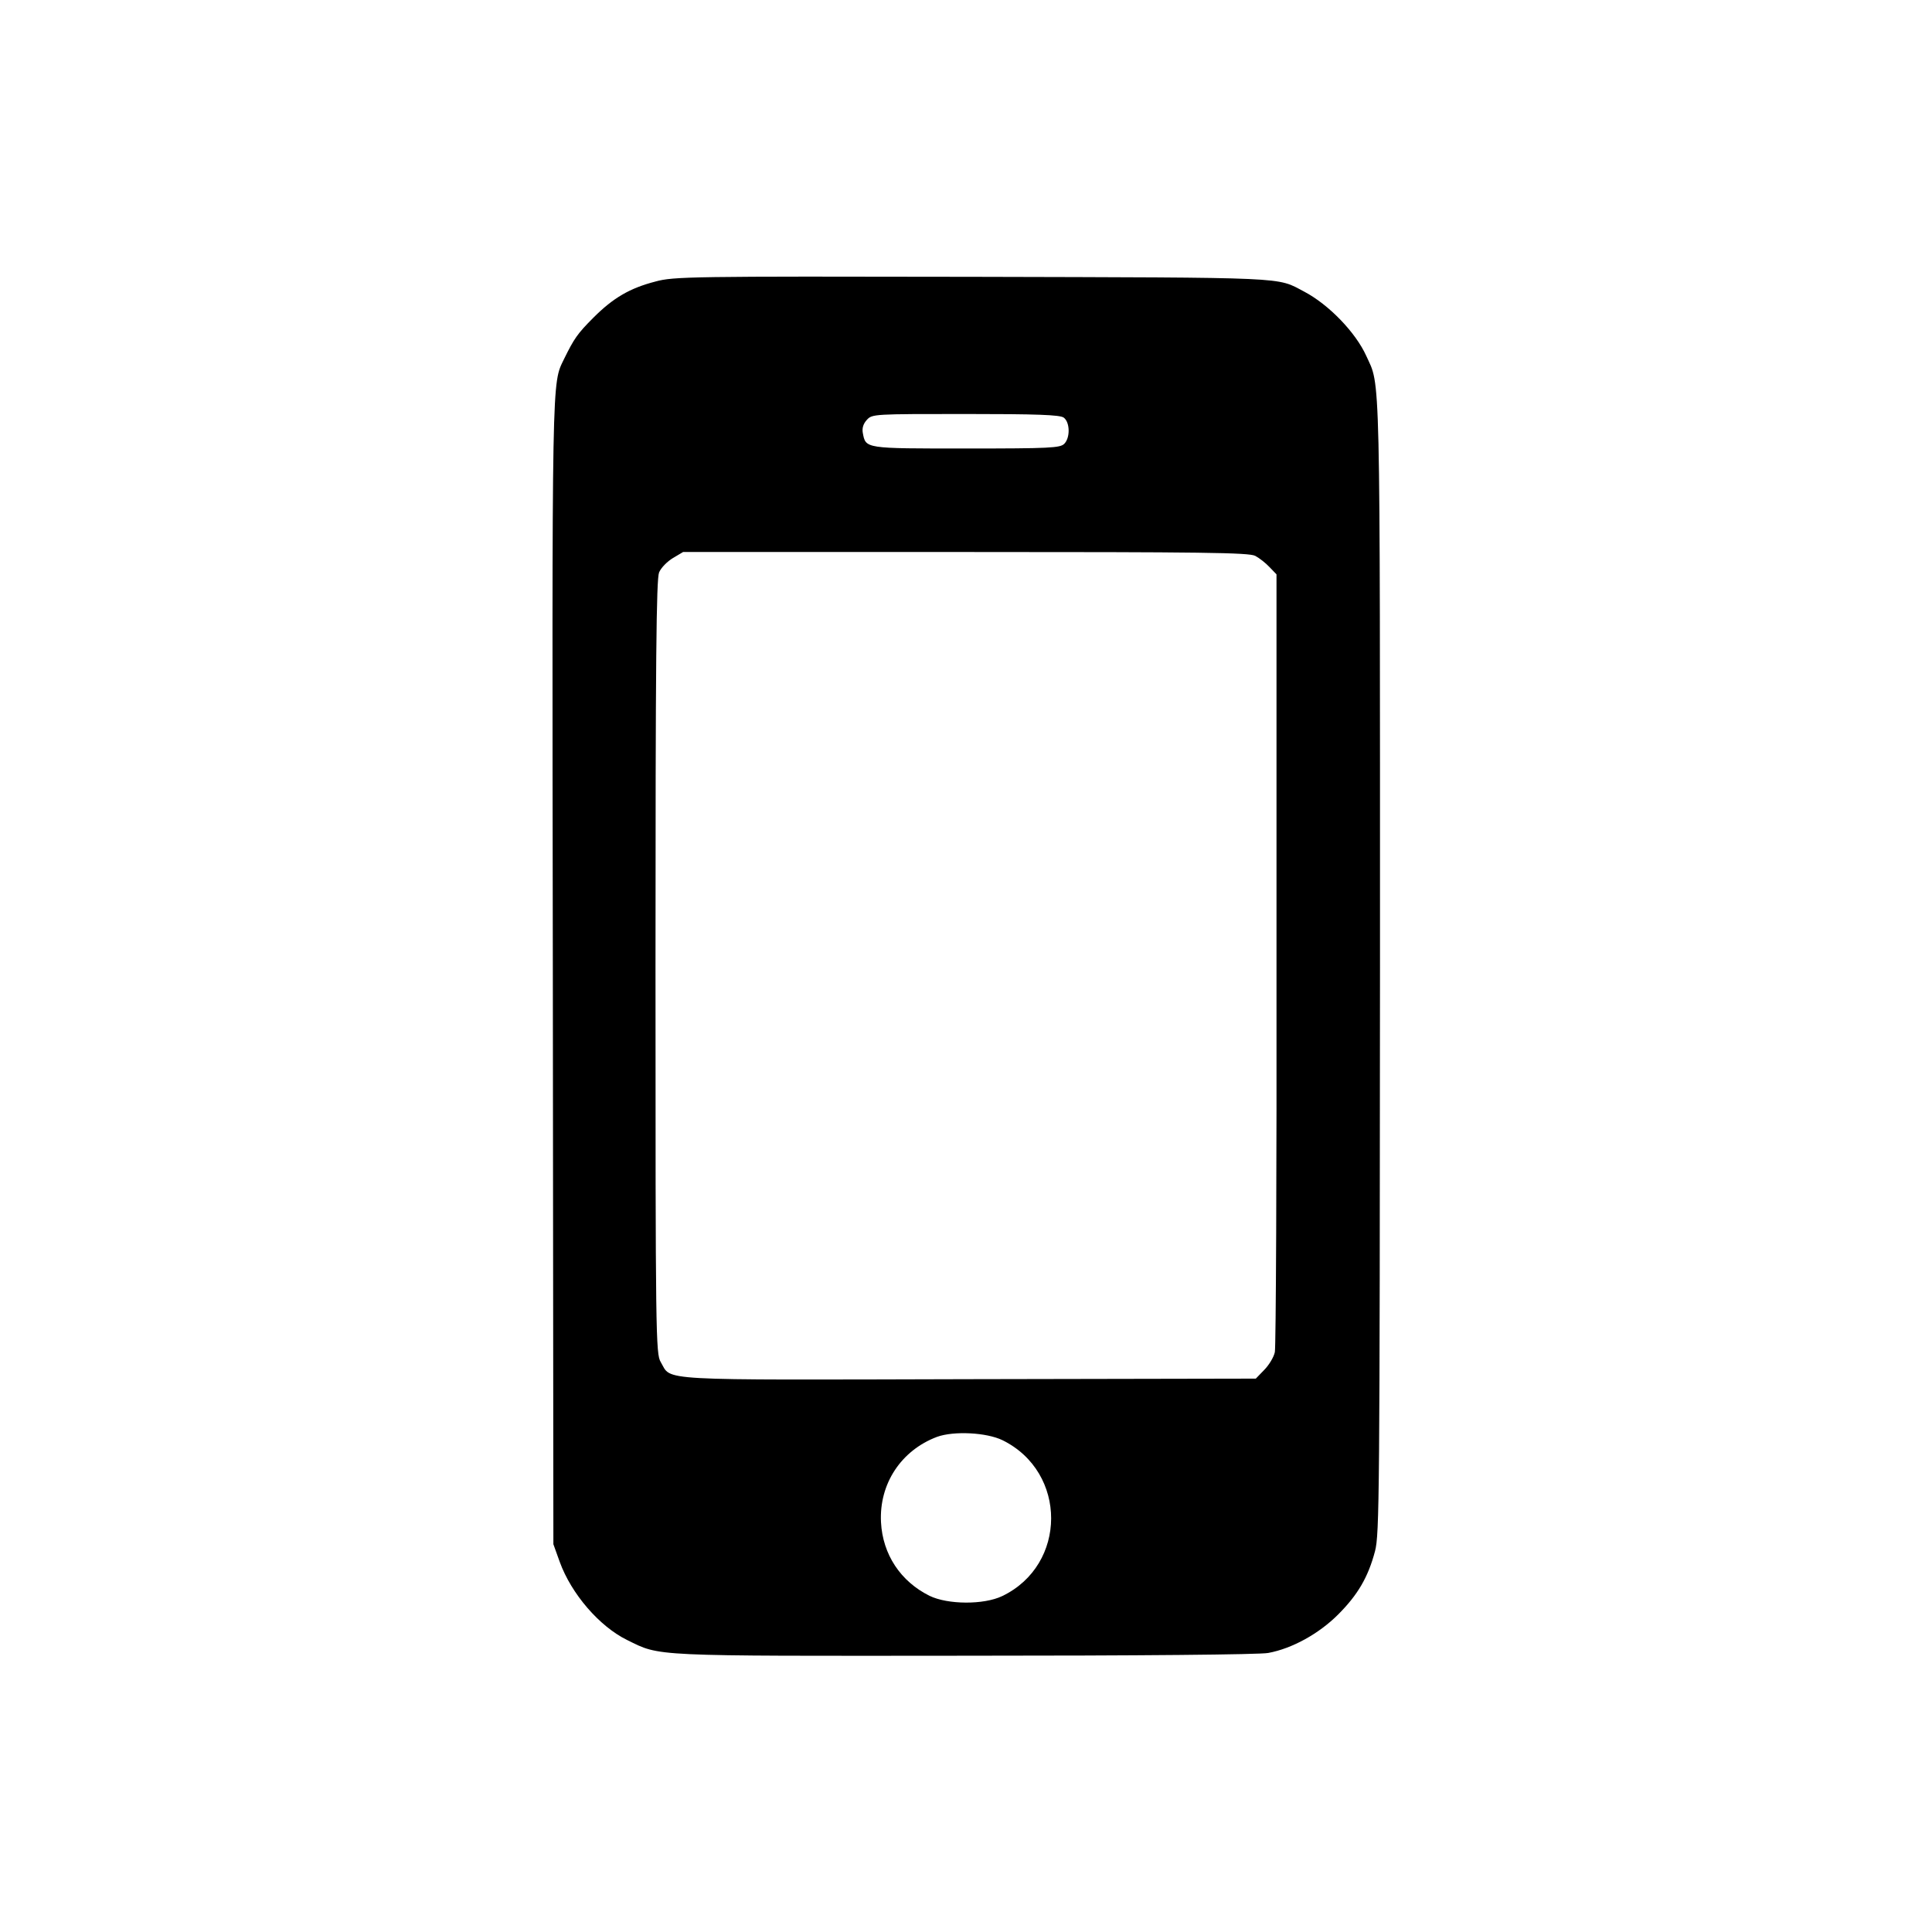 <?xml version="1.0" standalone="no"?>
<!DOCTYPE svg PUBLIC "-//W3C//DTD SVG 20010904//EN"
 "http://www.w3.org/TR/2001/REC-SVG-20010904/DTD/svg10.dtd">
<svg version="1.0" xmlns="http://www.w3.org/2000/svg"
 width="700pt" height="700pt" viewBox="0 0 700 700"
 preserveAspectRatio="xMidYMid meet">
<g transform="translate(0,700) scale(0.1,-0.1)"
fill="#000000" stroke="none">
<path d="M2375 5980 c-93 -24 -153 -59 -225 -131 -58 -58 -70 -76 -106 -149
-45 -94 -44 -23 -41 -2220 l2 -2075 23 -64 c42 -116 144 -234 244 -283 122
-60 77 -58 1223 -57 634 0 1070 4 1100 10 87 16 184 70 253 139 71 71 109 135
134 230 16 61 17 199 18 2120 0 2212 2 2096 -50 2211 -38 84 -135 185 -224
232 -103 54 -38 51 -1201 54 -1026 2 -1084 1 -1150 -17z m1479 -493 c23 -17
24 -73 2 -95 -15 -15 -51 -17 -356 -17 -369 0 -363 -1 -374 57 -3 17 2 33 15
47 19 21 27 21 357 21 259 0 342 -3 356 -13z m694 -501 c15 -8 38 -26 52 -41
l25 -26 0 -1392 c1 -766 -2 -1407 -6 -1426 -4 -19 -22 -48 -39 -65 l-30 -31
-1039 -2 c-1154 -3 -1076 -7 -1117 62 -18 29 -19 96 -19 1430 0 1121 3 1406
13 1431 7 17 30 40 50 52 l37 22 1023 0 c859 0 1027 -2 1050 -14z m-916 -3204
c236 -116 235 -452 -1 -565 -67 -32 -197 -31 -263 1 -105 52 -170 150 -176
267 -7 139 73 260 203 309 61 22 179 16 237 -12z"/>
</g>
</svg>
